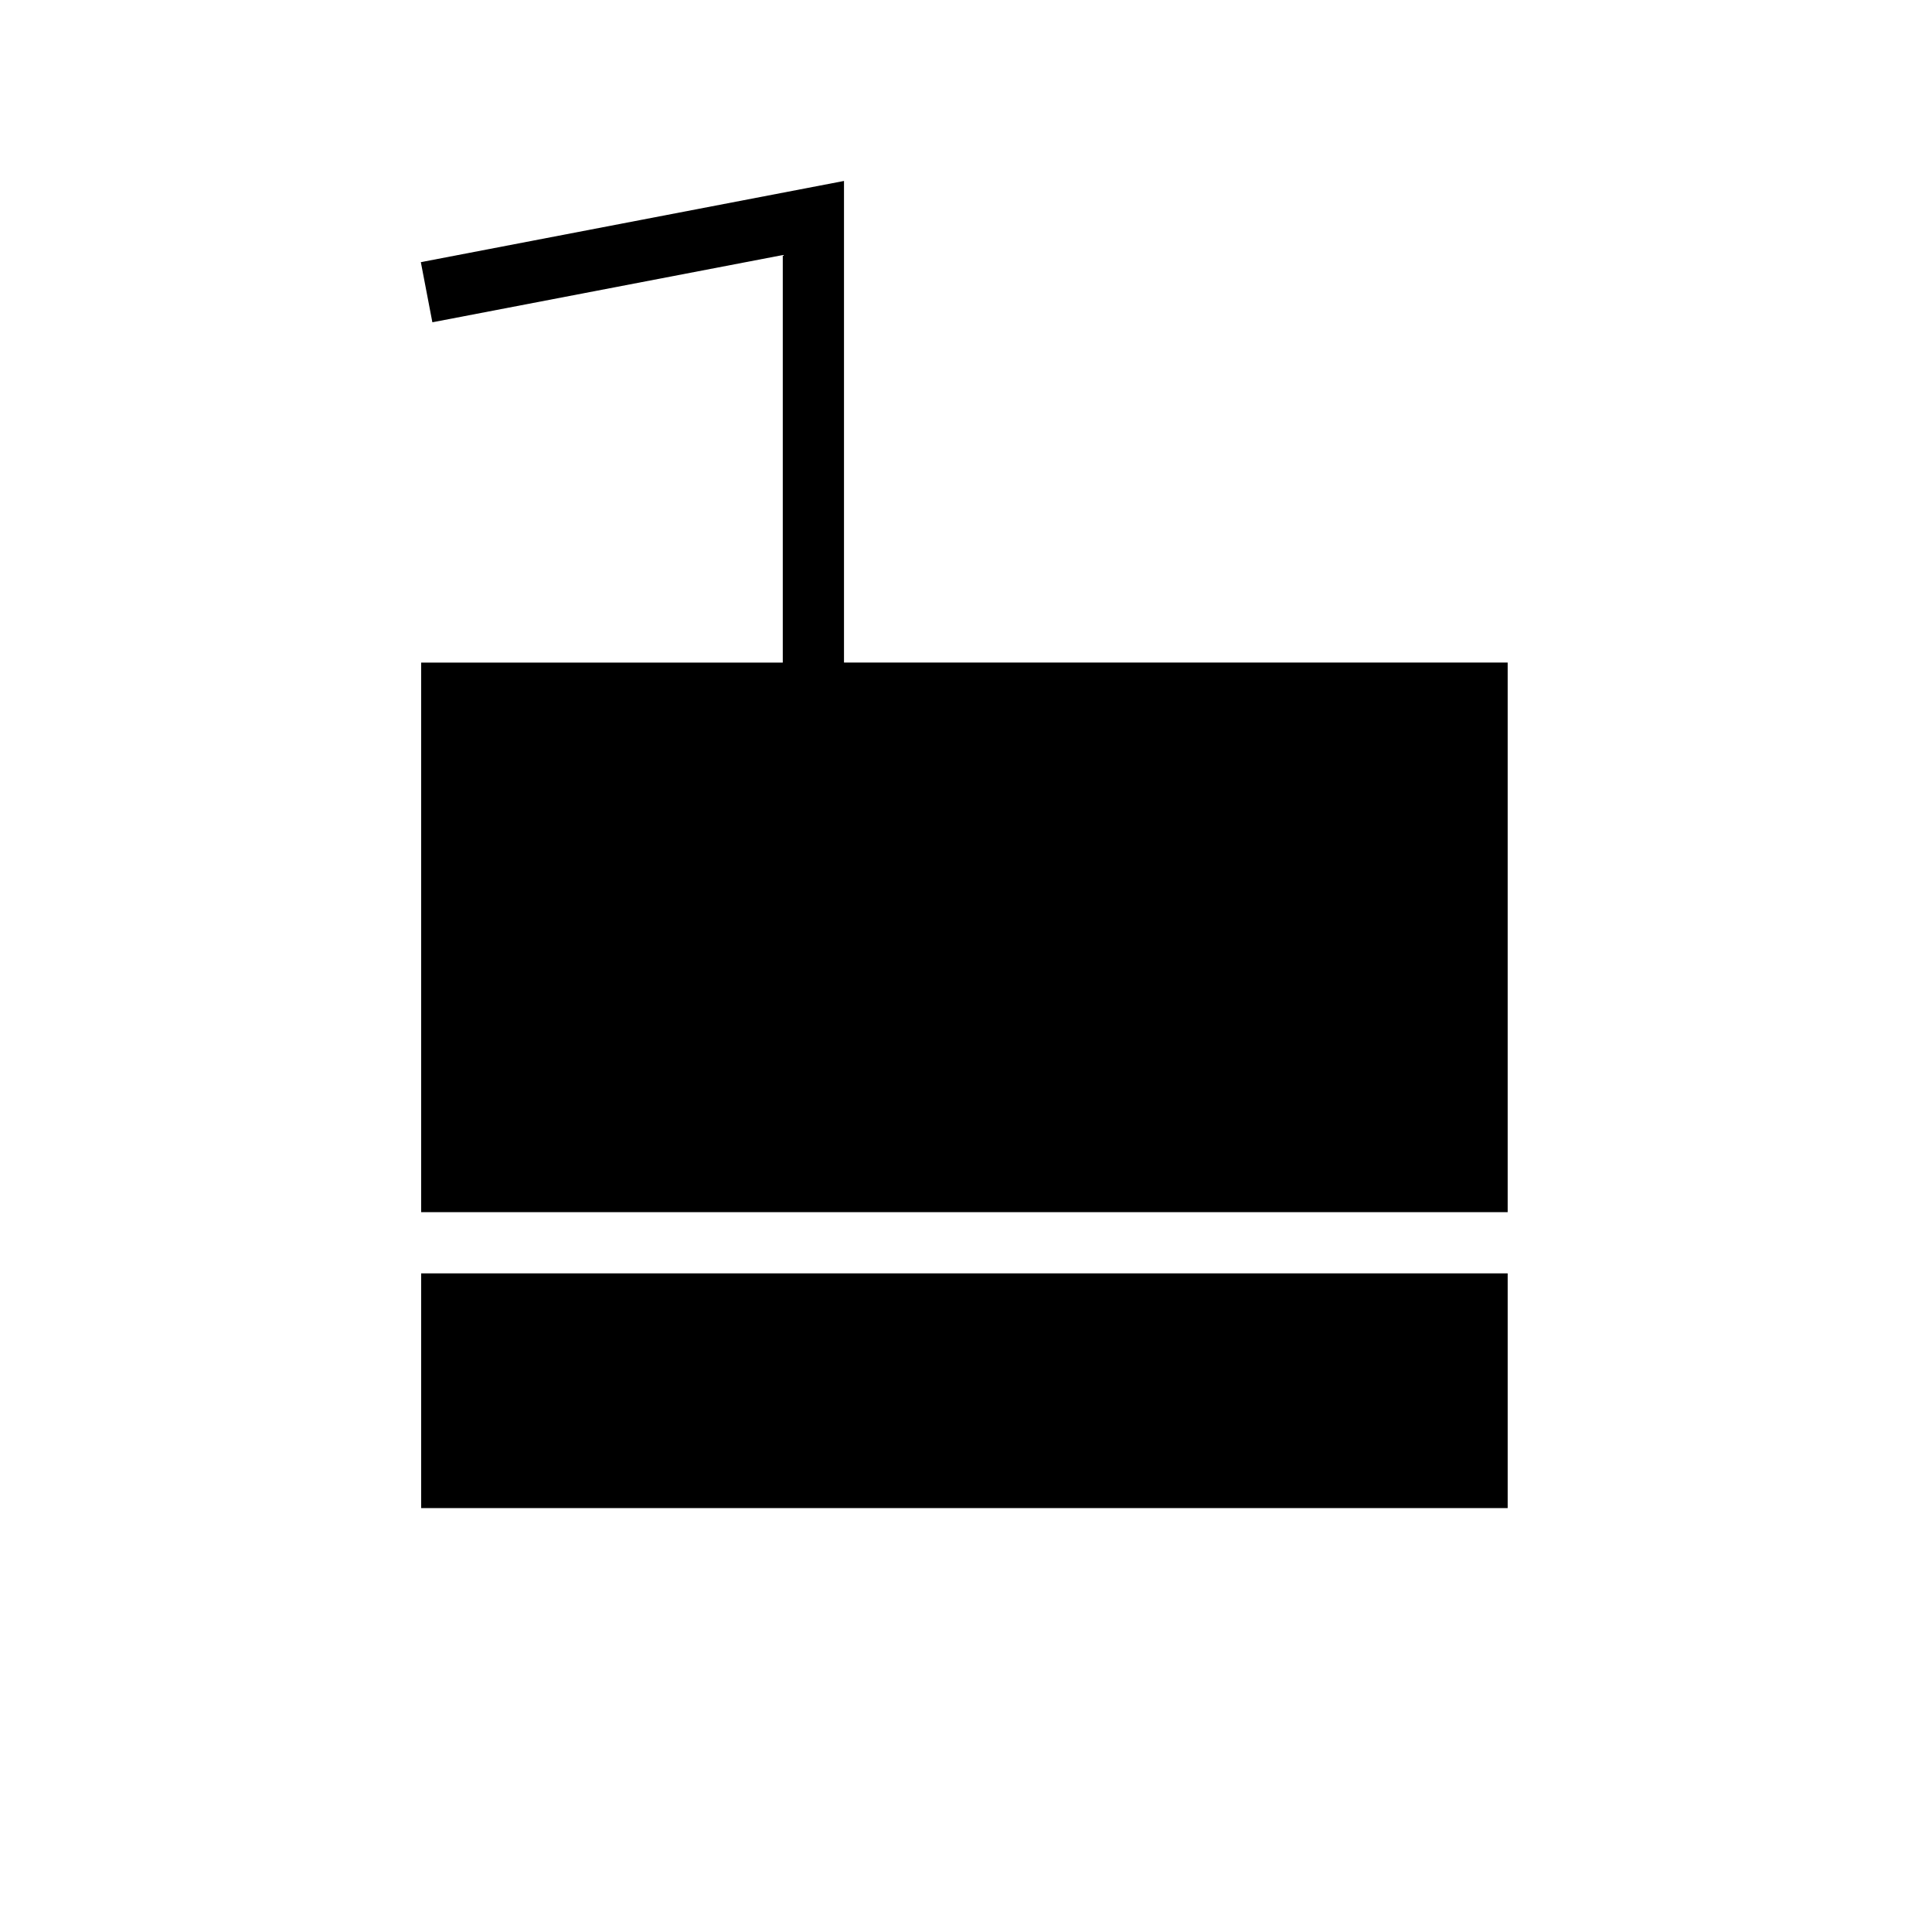 <svg viewBox="0 0 160 160" xmlns="http://www.w3.org/2000/svg"><path d="m34.879 105.455h89.98v19.439h-89.98z"/><path d="m124.859 54.87h-54.963v-39.884l-35.044 6.725.955 4.979 29.019-5.568v33.75h-29.947v45.515h89.98z"/></svg>